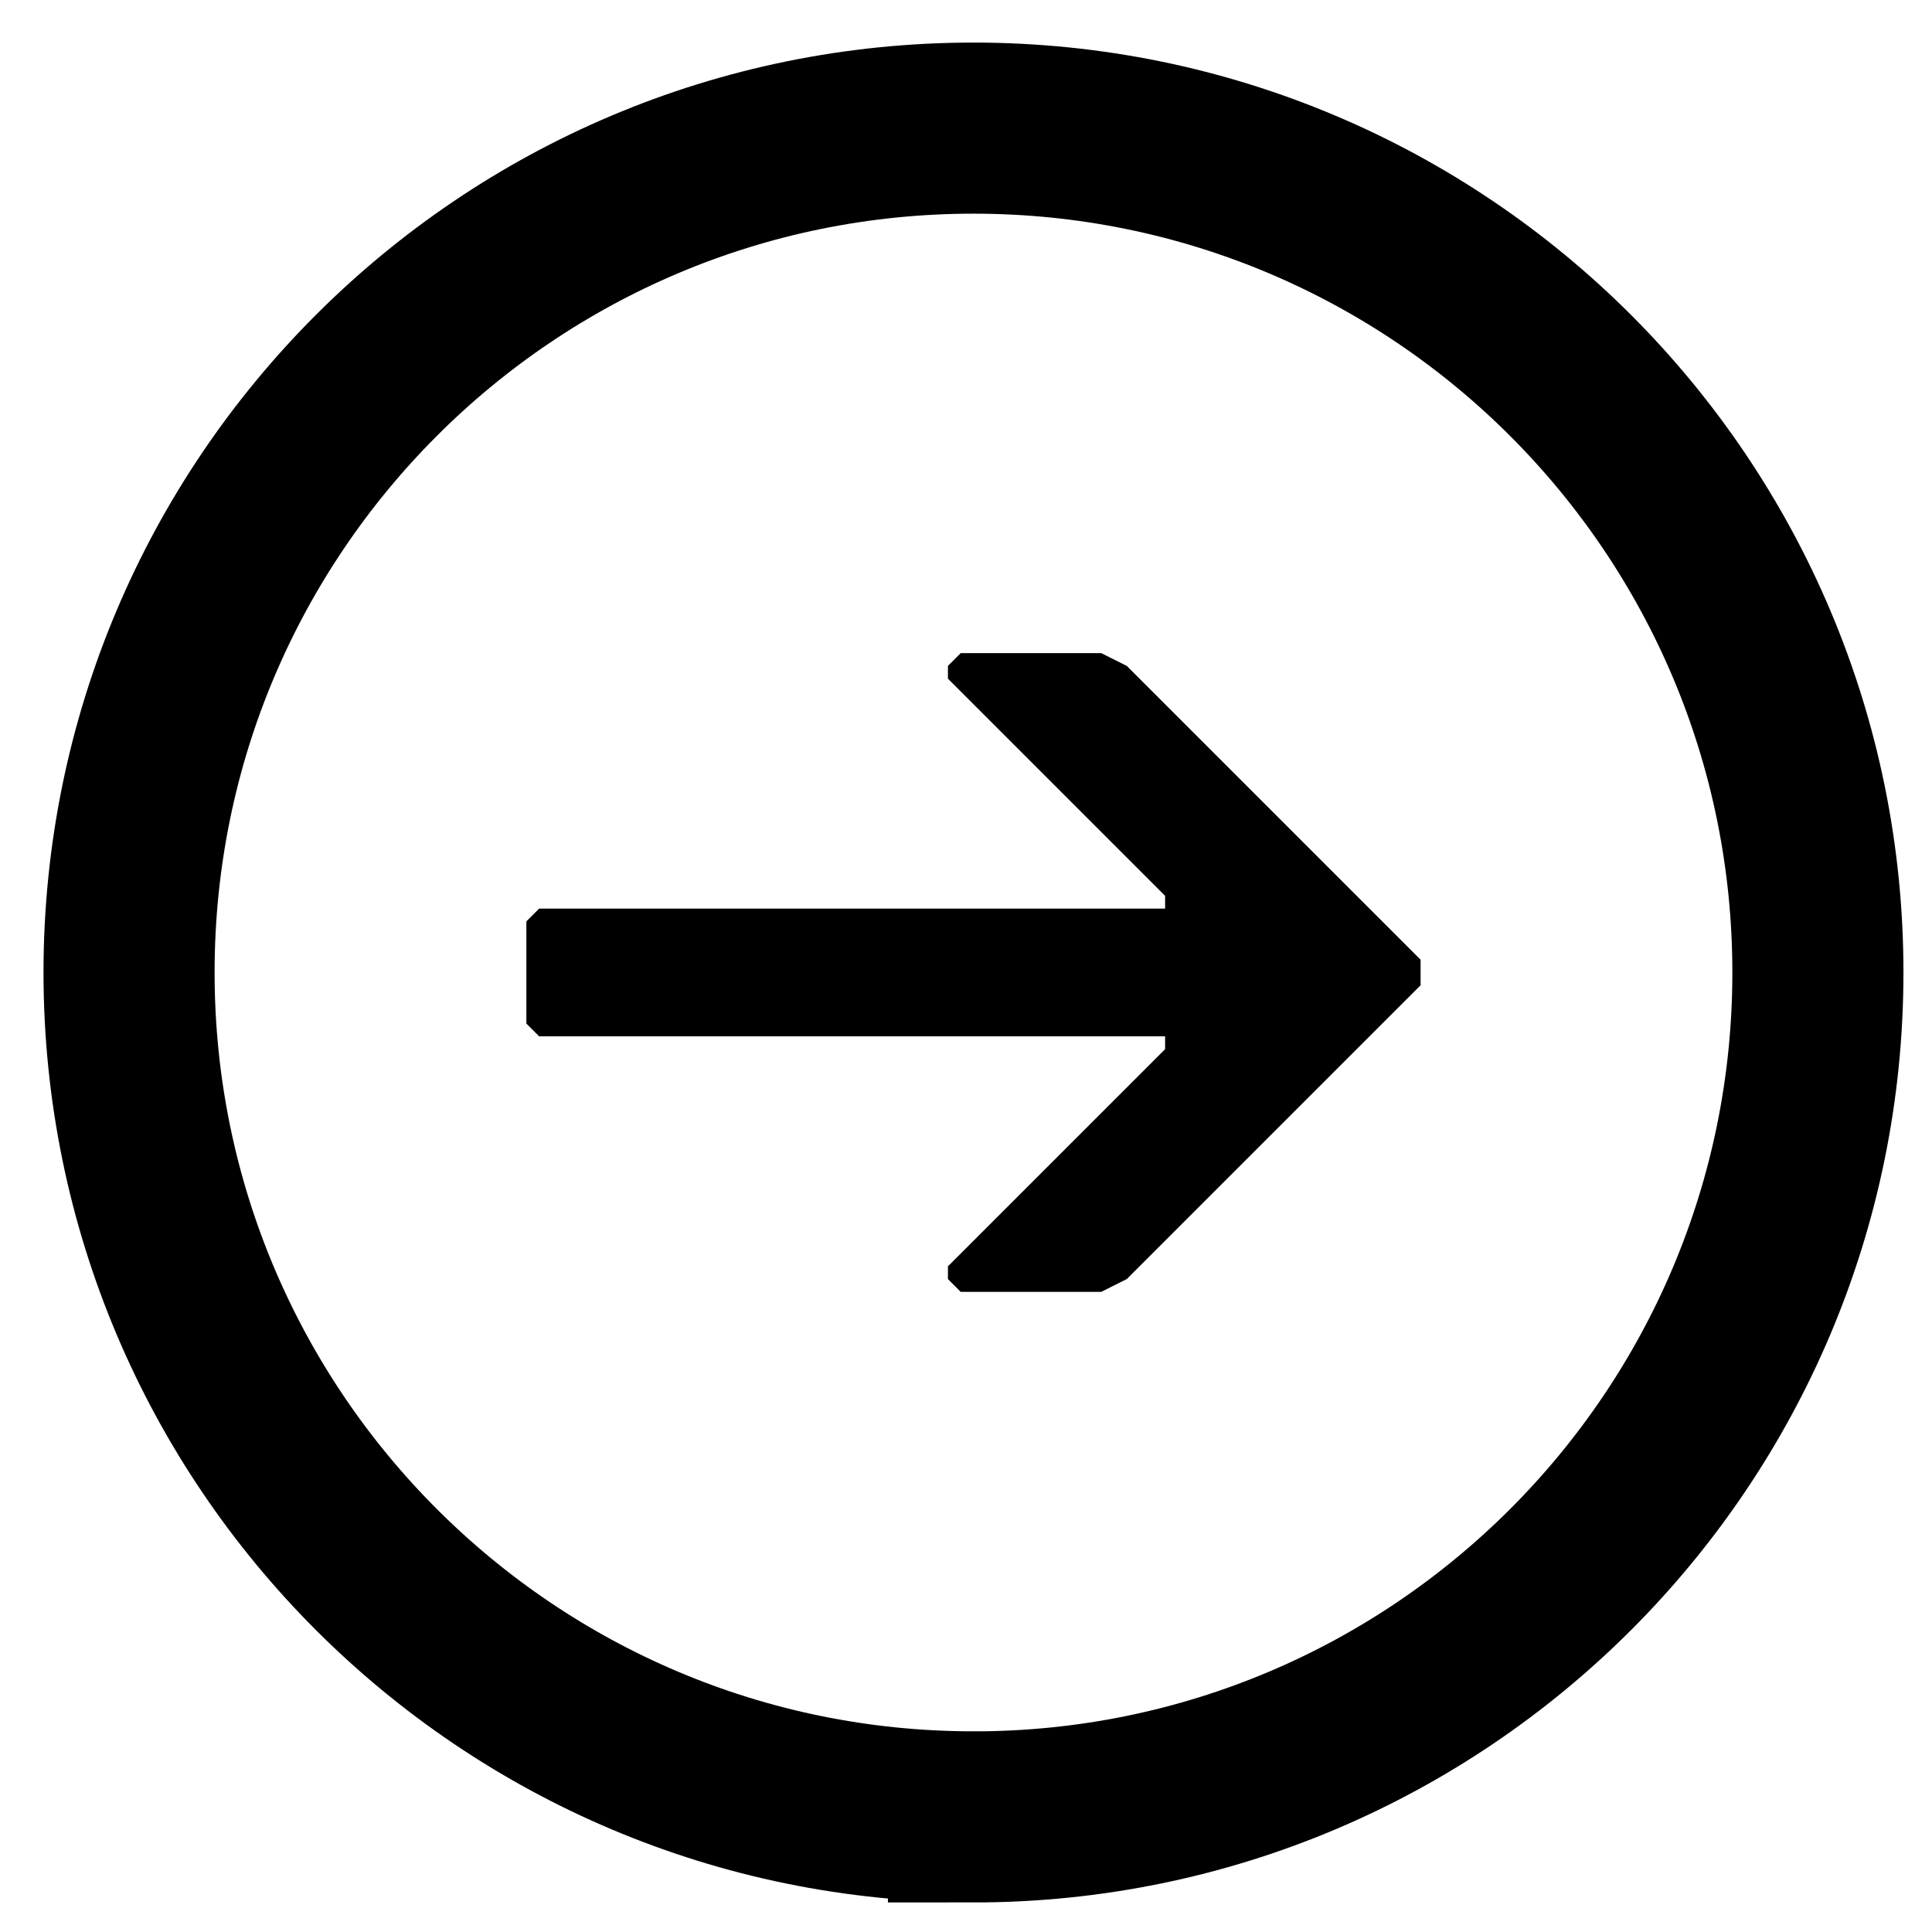 <svg xmlns="http://www.w3.org/2000/svg" viewBox="0 0 54 54"><g fill="none" fill-rule="evenodd"><path fill="#000" d="M26.852 18.255l-.357.357v.357l6.07 6.07v.357H15.069l-.357.357v2.856l.357.357h17.496v.358l-6.07 6.07v.356l.357.358h3.928l.714-.358 8.212-8.212v-.714l-8.212-8.212-.714-.357z"/><path d="M27.209 50.783c13.035 0 23.602-10.566 23.602-23.602 0-13.034-10.567-23.6-23.602-23.6S3.607 14.146 3.607 27.18c0 13.036 10.567 23.602 23.602 23.602z" stroke="#000" stroke-width="4.782"/></g></svg>